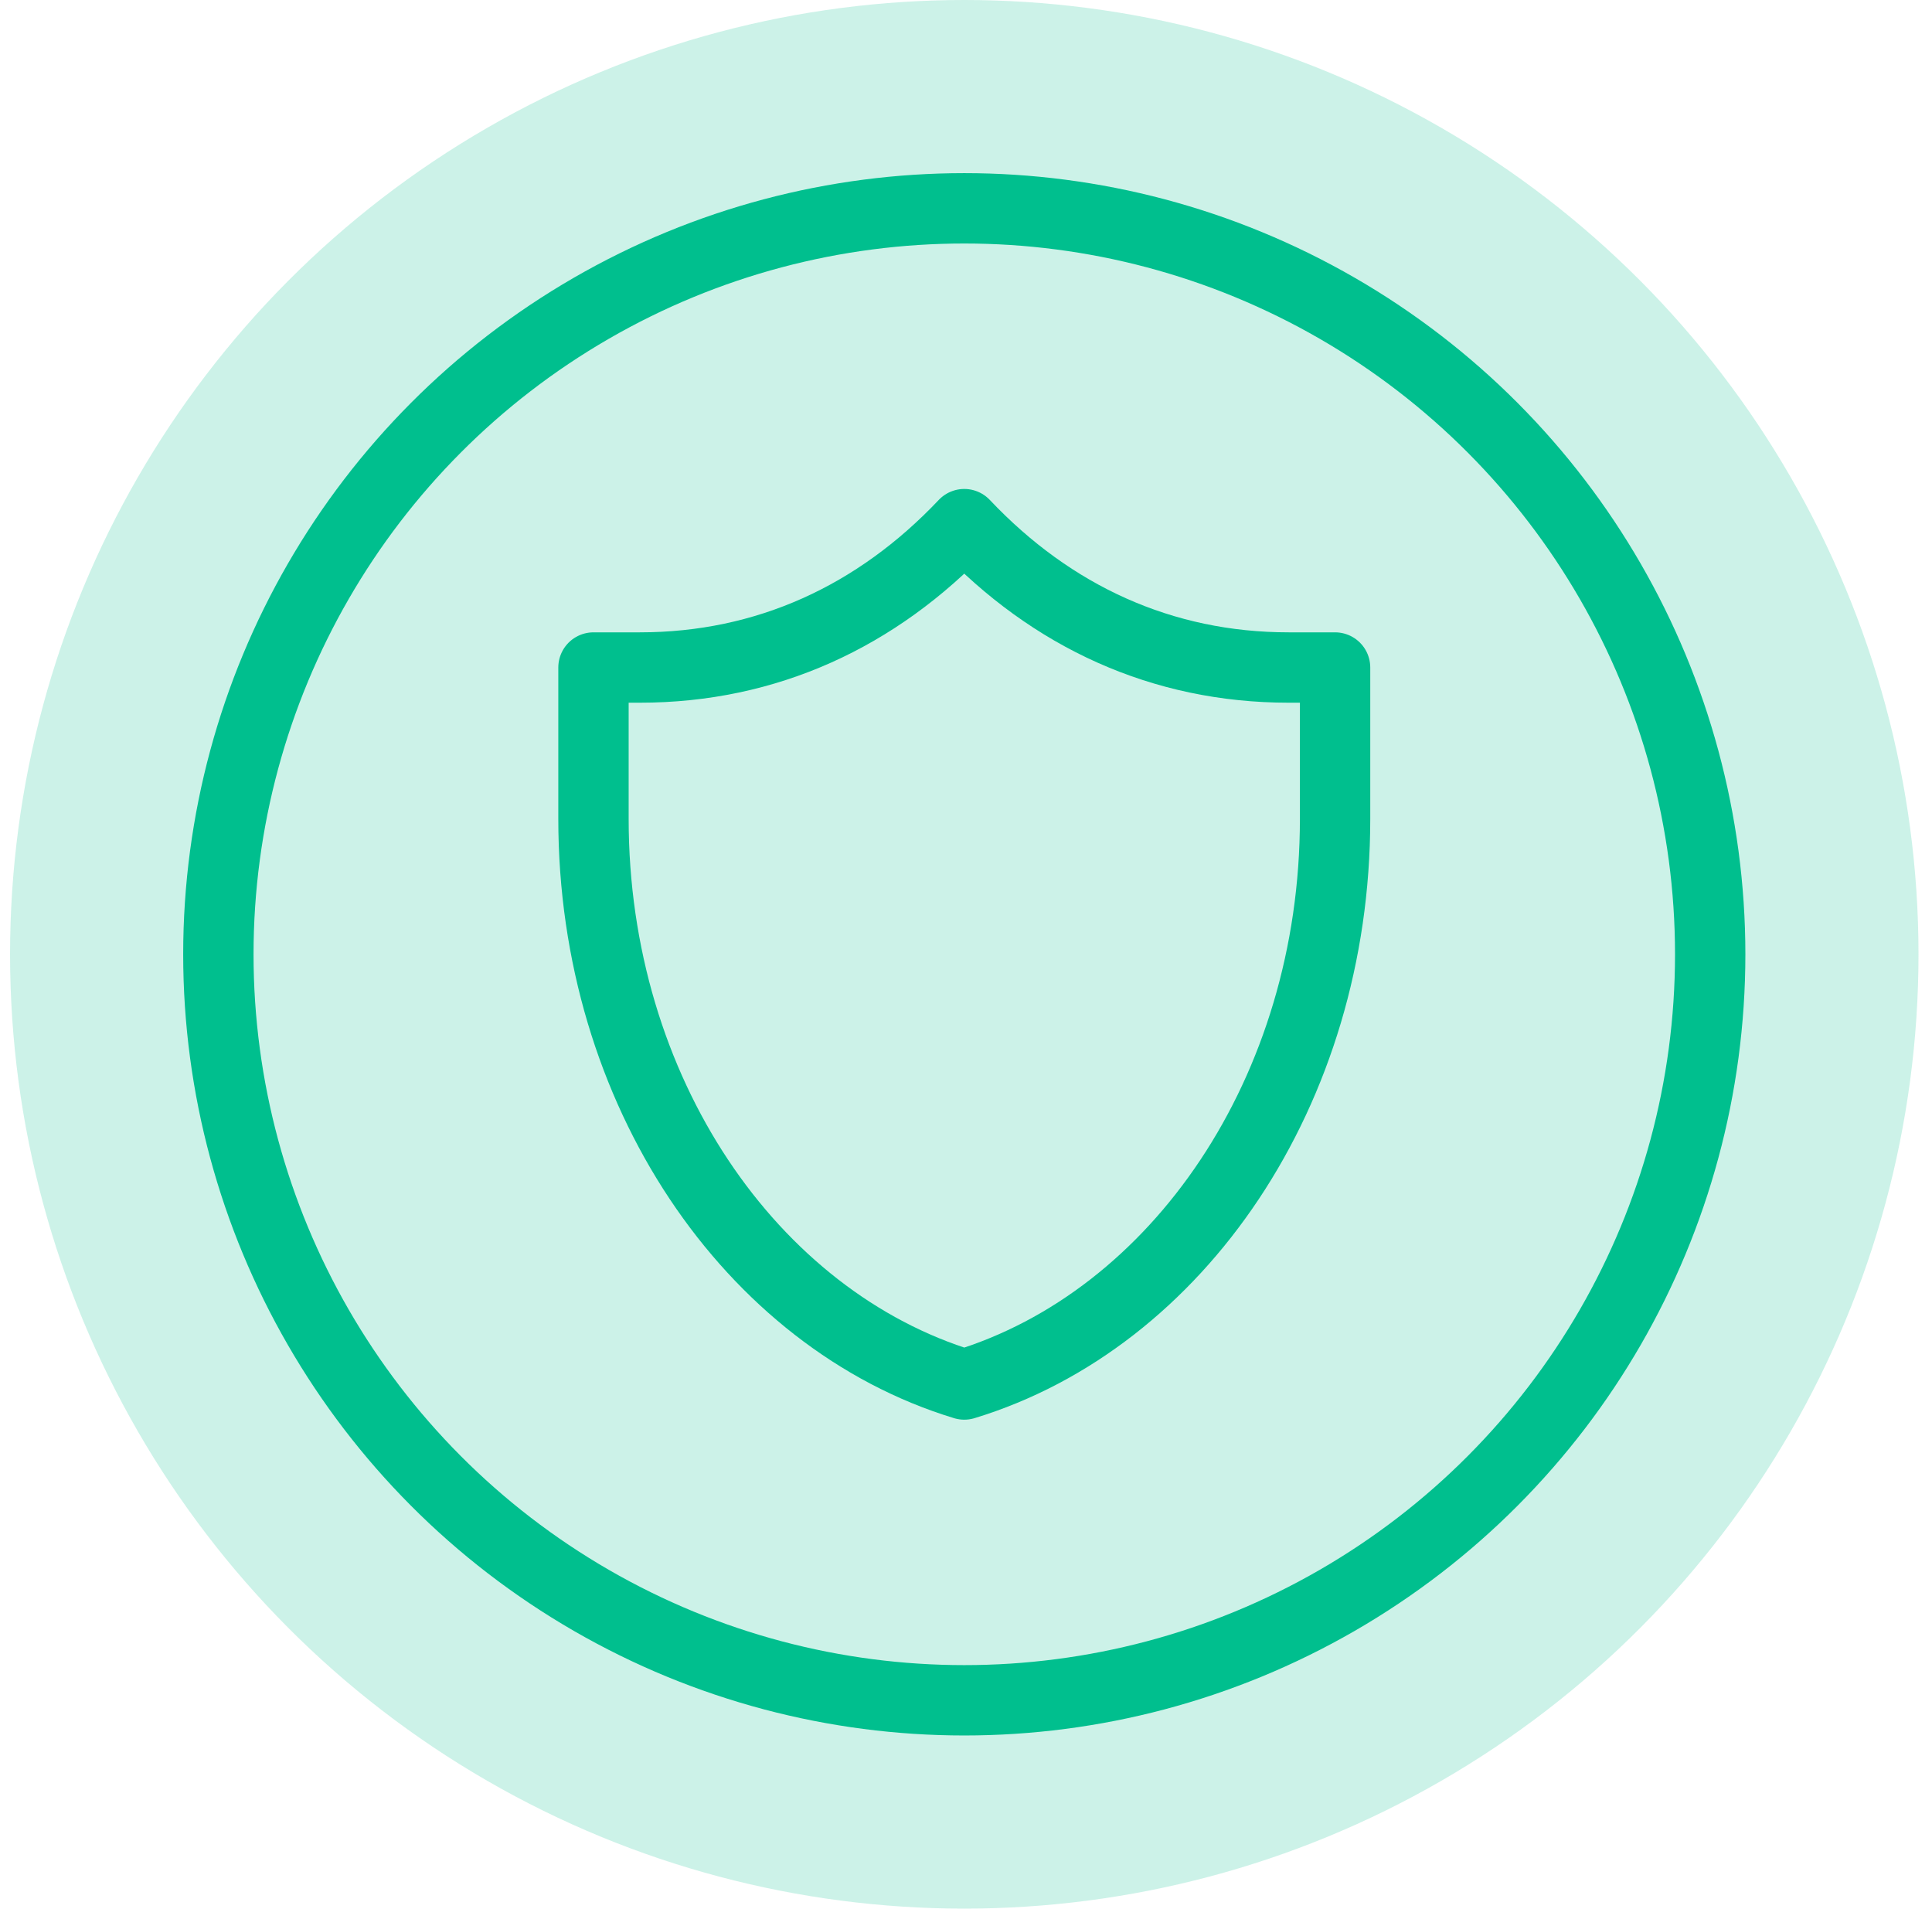 <svg width="82" height="81" viewBox="0 0 82 81" fill="none" xmlns="http://www.w3.org/2000/svg">
<circle cx="40.927" cy="40.5" r="31.659" stroke="#00BF8F" stroke-width="2.986"/>
<path d="M56.665 28.329C56.665 28.329 55.06 28.329 54.698 28.329C49.323 28.329 44.639 26.168 40.927 22.244C37.214 26.168 32.53 28.329 27.156 28.329C26.794 28.329 25.189 28.329 25.189 28.329C25.189 28.329 25.189 32.386 25.189 34.752C25.189 46.301 31.876 56.005 40.927 58.757C49.977 56.005 56.665 46.301 56.665 34.752C56.665 32.386 56.665 28.329 56.665 28.329Z" stroke="#00BF8F" stroke-width="2.986" stroke-linecap="round" stroke-linejoin="round"/>
<circle cx="40.927" cy="40.5" r="40.5" fill="#00BF8F" fill-opacity="0.2"/>
</svg>

